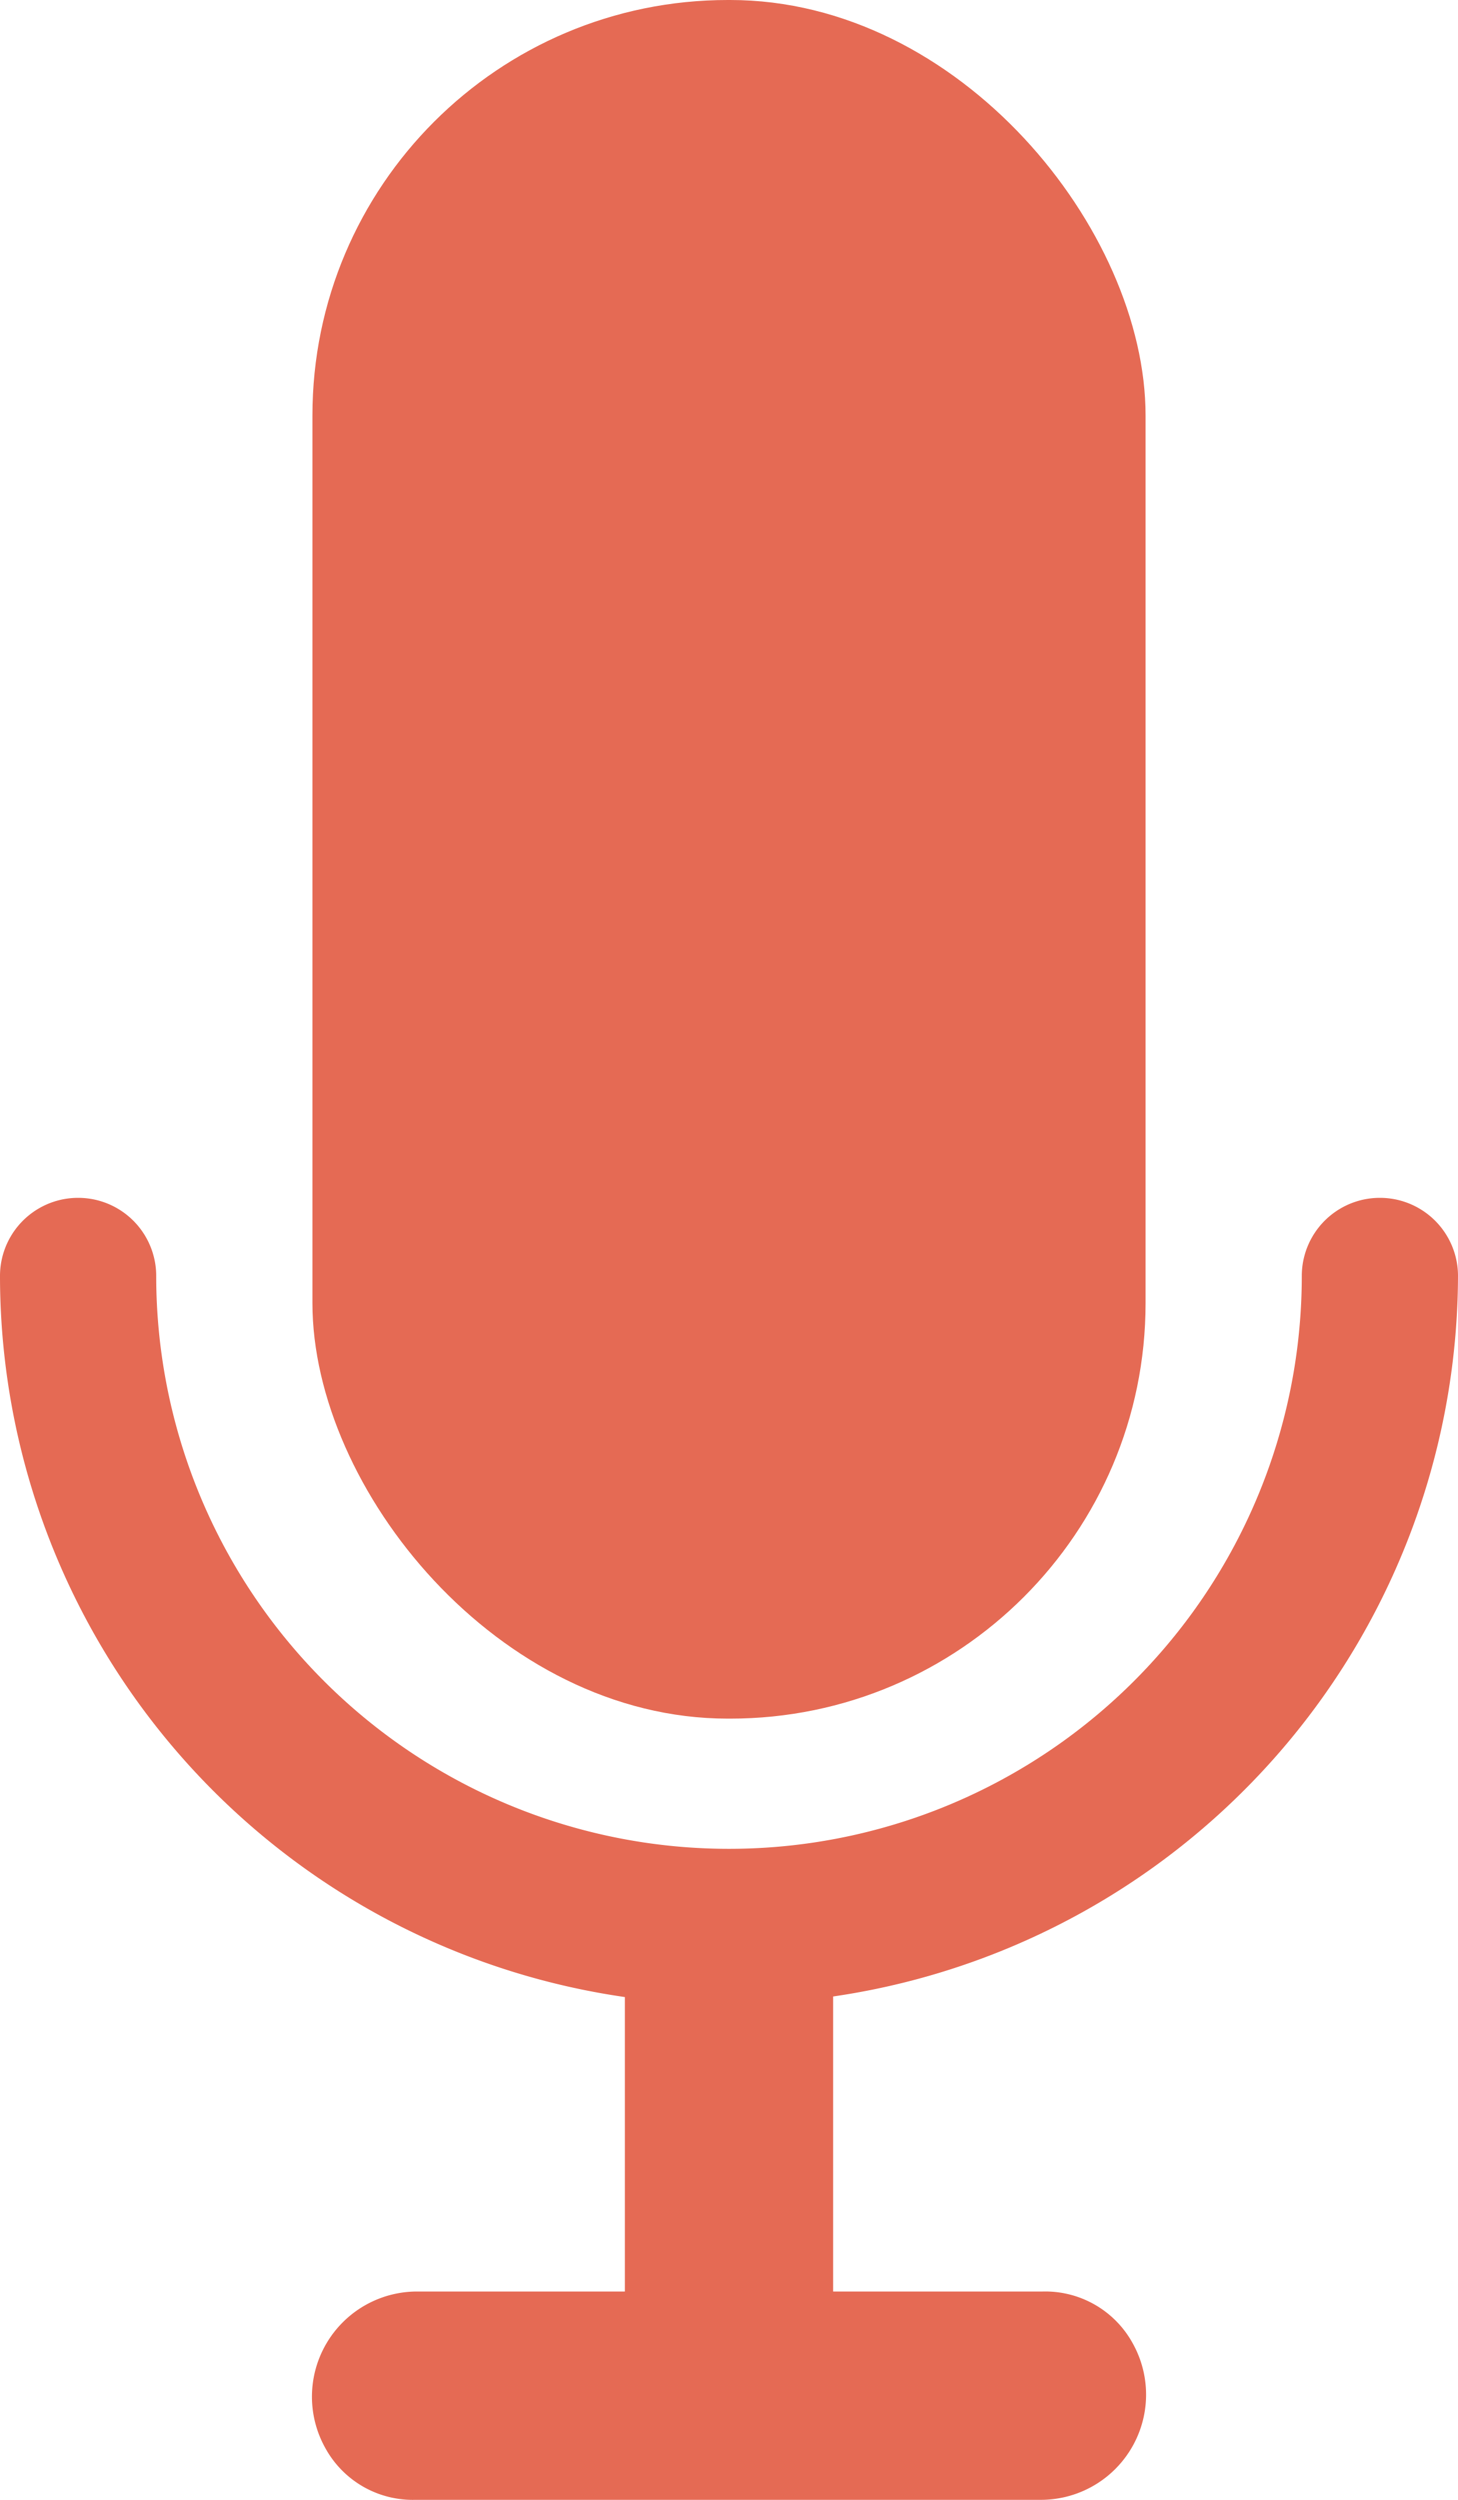 <?xml version="1.0" encoding="UTF-8"?>
<svg xmlns="http://www.w3.org/2000/svg" viewBox="0 0 28 48"><g fill="#418fde" data-name="Layer 2"><rect width="16" height="33" x="6" rx="7.979" style="fill: #e56a54;"/><path d="M28 24.5a1.5 1.5 0 0 0-3 0 11 11 0 1 1-22 0 1.5 1.5 0 0 0-3 0 13.996 13.996 0 0 0 12 13.846V44H8a2.02 2.02 0 0 0-1.755 3.001A1.915 1.915 0 0 0 7.978 48H20a2.02 2.02 0 0 0 1.755-3.002A1.915 1.915 0 0 0 20.022 44H16v-5.665A14.023 14.023 0 0 0 28 24.5z" style="fill: #e56a54;"/></g></svg>
